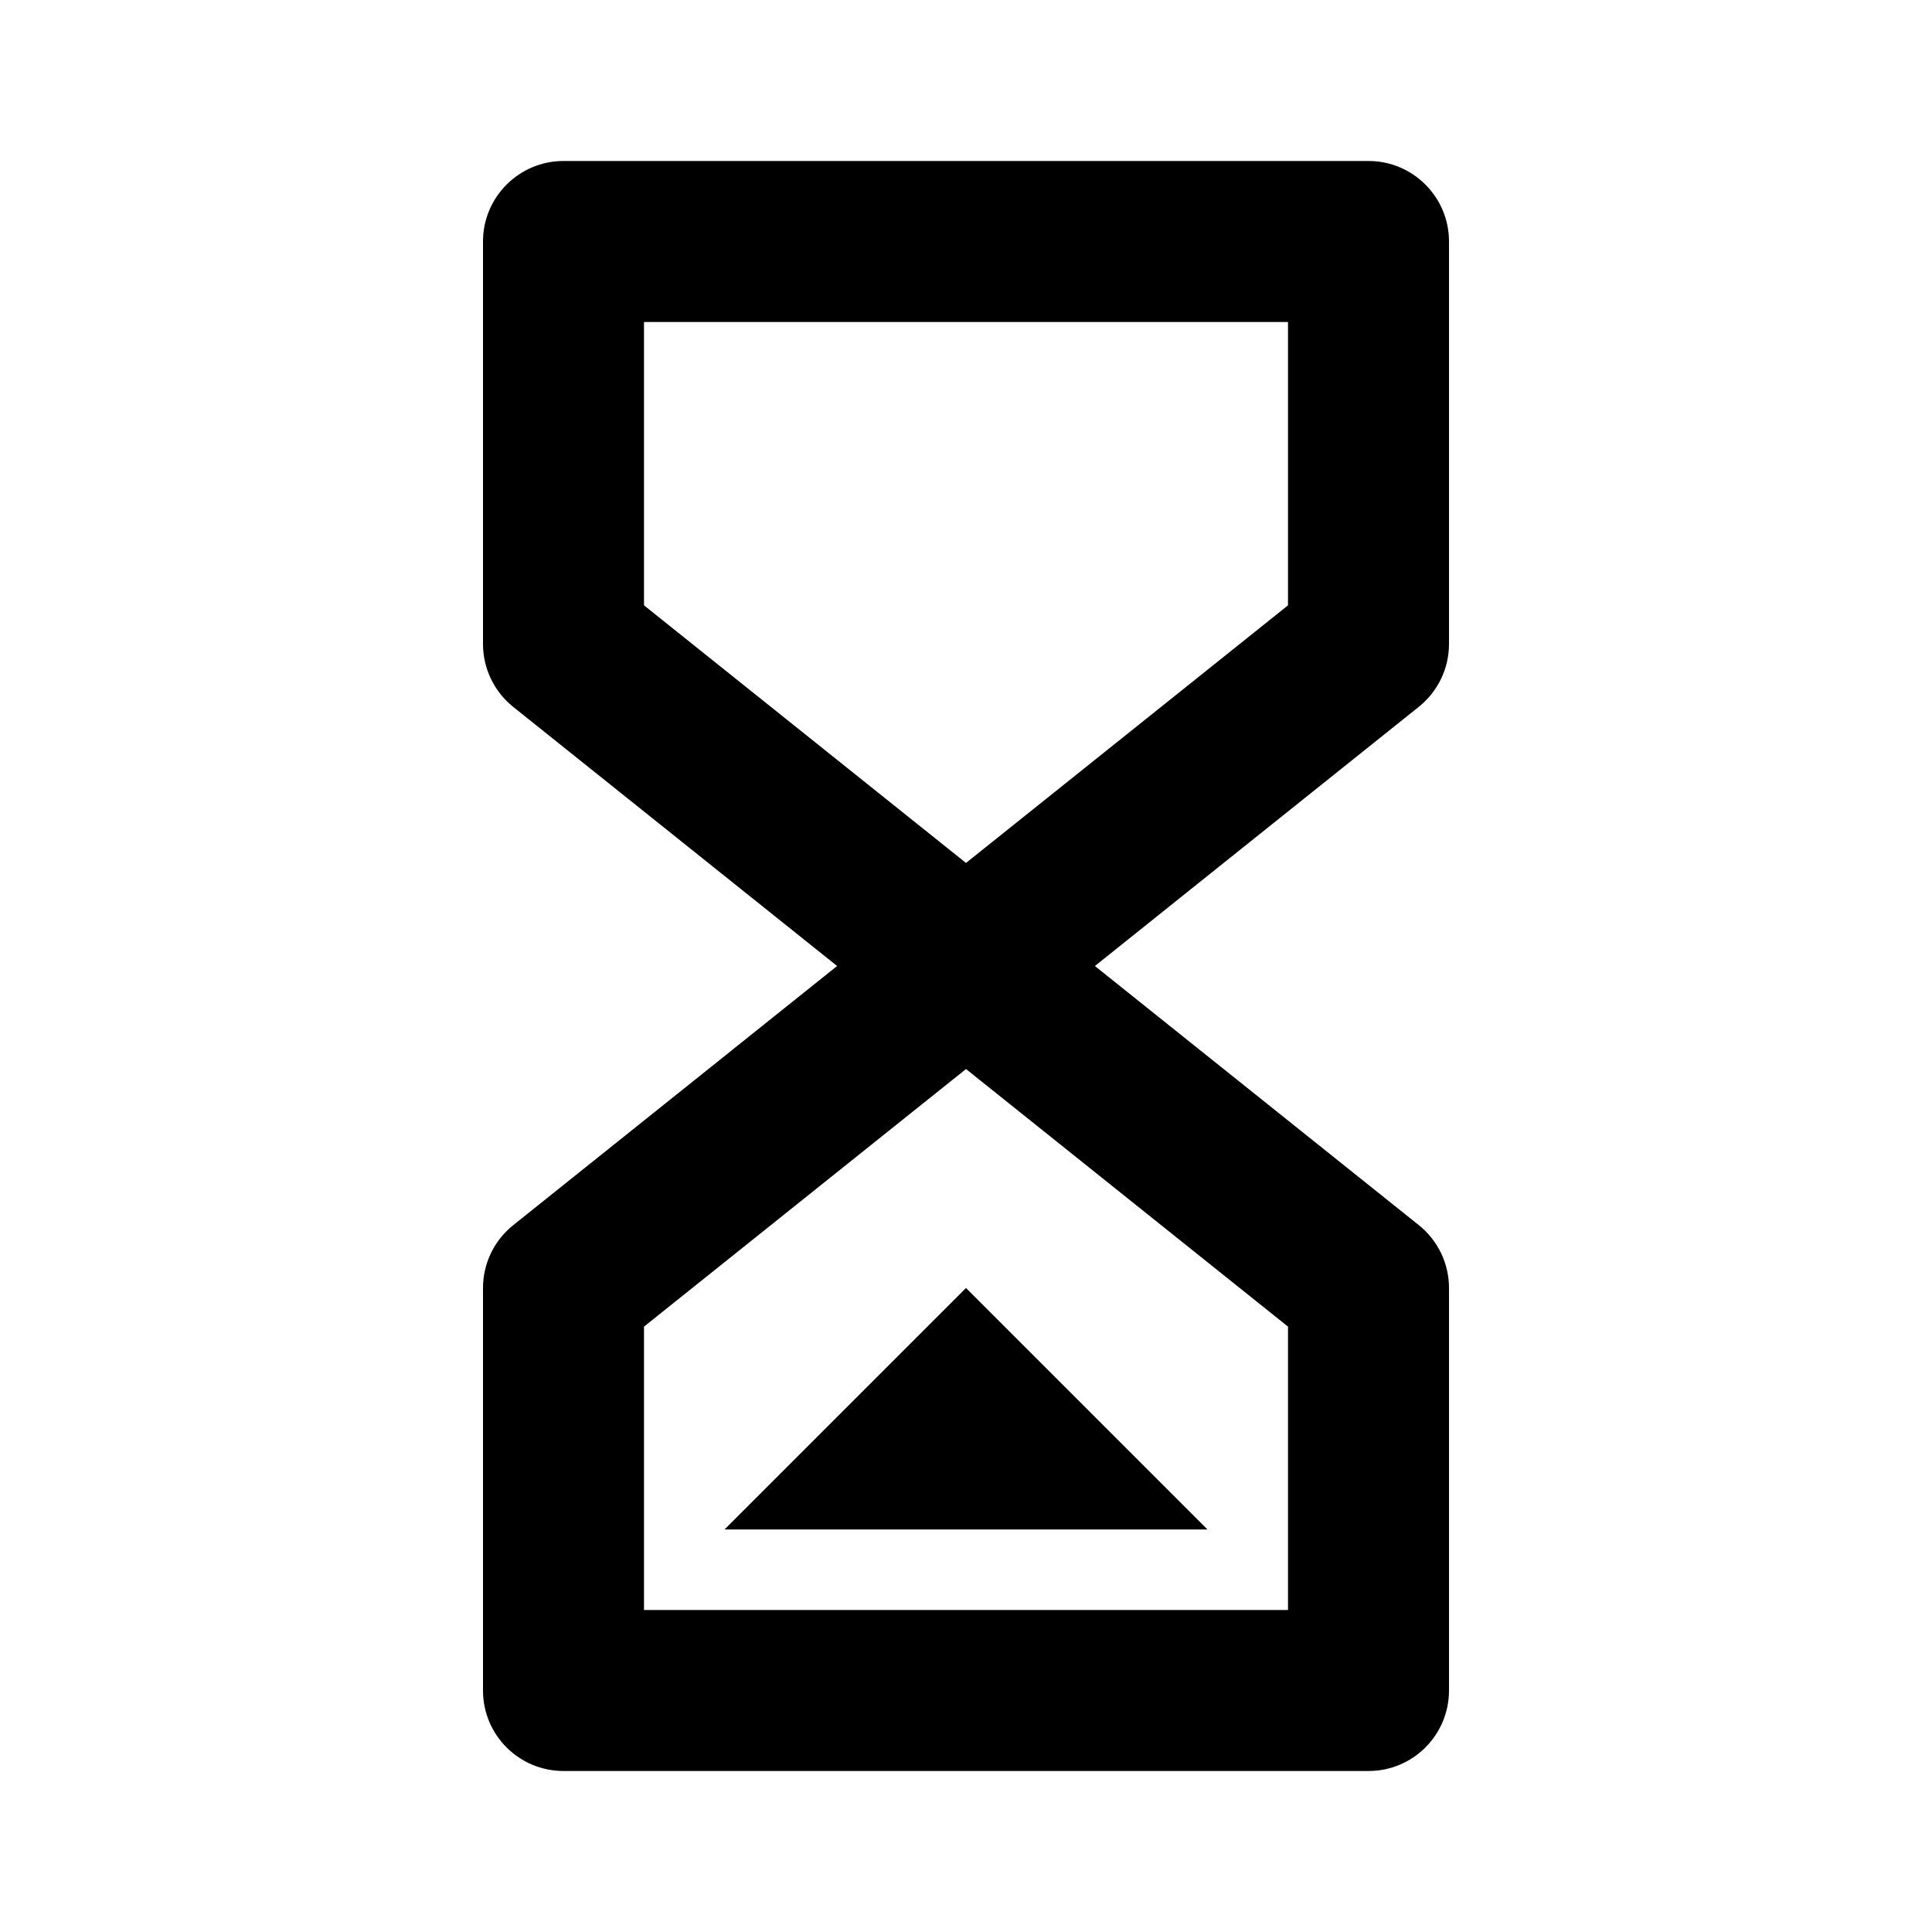 <svg viewBox="-9.5 5.5 24 24"
  xmlns="http://www.w3.org/2000/svg">
  <g>
    <path fill="currentColor" d="m-.5 24.5h6l-3-3z"/>
    <path fill="currentColor" d="m8.5 13.5v-5c0-.552-.448-1-1-1h-10c-.552 0-1 .448-1 1v5c0 .304.138.591.375.781l4.024 3.219-4.023 3.219c-.238.19-.376.477-.376.781v5c0 .553.448 1 1 1h10c.552 0 1-.447 1-1v-5c0-.304-.138-.591-.375-.781l-4.024-3.219 4.023-3.219c.238-.19.376-.477.376-.781zm-2 12h-8v-3.52l4-3.2 4 3.2zm0-12.48-4 3.2-4-3.2v-3.52h8z"/>
  </g>
</svg>